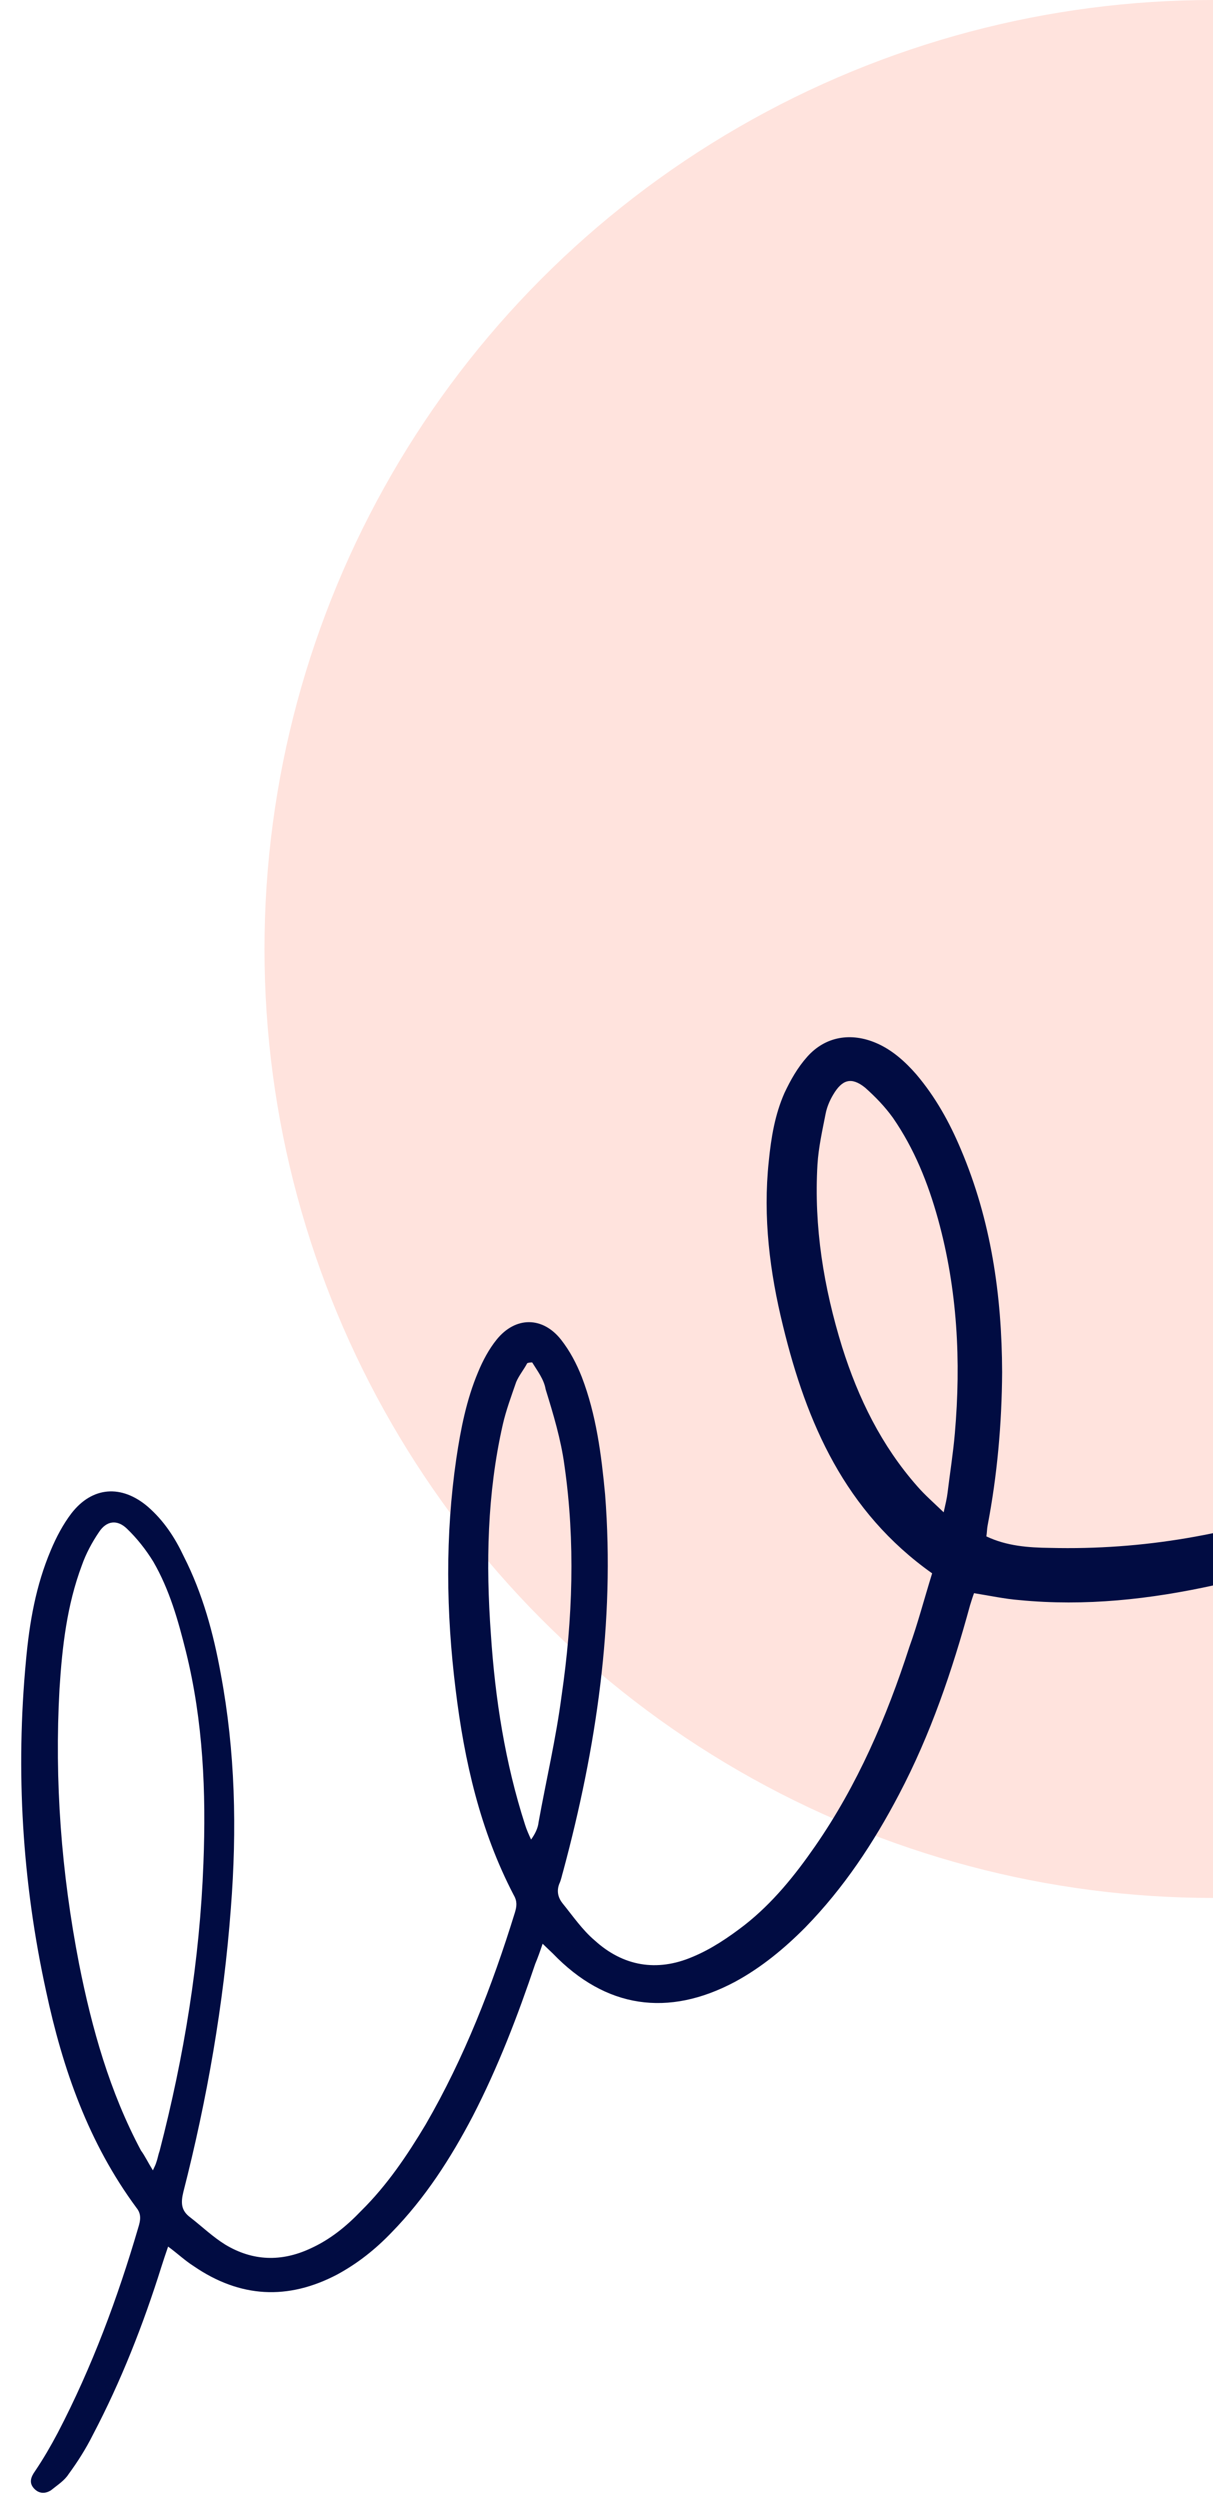 <svg width="133" height="274" viewBox="0 0 133 274" fill="none" xmlns="http://www.w3.org/2000/svg">
<circle cx="133" cy="104" r="104" fill="#FFE3DD"/>
<path d="M102.204 172.426C92.65 165.657 88.442 155.949 85.86 145.343C84.399 139.417 83.641 133.397 84.292 127.268C84.549 124.676 84.965 122.158 86.011 119.784C86.686 118.358 87.441 117.009 88.512 115.81C90.502 113.572 93.314 113.119 96.084 114.313C97.825 115.059 99.264 116.361 100.47 117.746C102.561 120.209 104.111 122.997 105.351 125.95C108.655 133.717 109.852 141.923 109.879 150.388C109.845 156.033 109.34 161.689 108.284 167.199C108.214 167.593 108.221 167.906 108.152 168.378C110.37 169.427 112.726 169.611 115.157 169.637C125.275 169.888 135.115 168.185 144.604 164.687C147.714 163.522 150.743 162.202 153.688 160.649C159.427 157.781 164.277 153.678 168.086 148.578C168.772 147.701 169.459 146.823 170.224 145.945C170.3 145.865 170.457 145.861 170.849 145.853C170.704 146.405 170.634 146.798 170.486 147.193C167.571 153.763 163.219 159.11 157.352 163.313C150.017 168.489 141.857 171.802 133.197 173.714C126.097 175.279 118.98 176.061 111.753 175.355C110.182 175.232 108.528 174.876 106.798 174.6C106.65 174.995 106.503 175.469 106.357 175.942C104.396 183.119 102.038 190.068 98.574 196.65C95.789 201.963 92.525 206.894 88.307 211.219C86.005 213.542 83.464 215.635 80.597 217.187C73.235 221.109 66.392 220.082 60.618 214.092C60.298 213.786 59.978 213.479 59.497 213.019C59.203 213.888 58.981 214.52 58.683 215.232C56.768 220.917 54.616 226.53 51.833 231.921C49.424 236.52 46.618 240.892 42.937 244.657C41.174 246.498 39.247 248.029 37 249.254C31.575 252.115 26.316 251.837 21.223 248.342C20.27 247.735 19.469 246.968 18.433 246.207C18.139 247.076 17.917 247.708 17.697 248.418C15.718 254.732 13.266 260.978 10.179 266.846C9.428 268.352 8.518 269.783 7.528 271.137C7.074 271.853 6.3 272.34 5.607 272.903C4.989 273.309 4.283 273.324 3.721 272.709C3.159 272.094 3.381 271.462 3.837 270.825C4.749 269.473 5.58 268.044 6.333 266.616C10.096 259.401 12.911 251.814 15.173 244.083C15.393 243.372 15.534 242.664 14.971 241.97C9.721 234.872 6.88 226.781 5.048 218.197C2.438 206.26 1.704 194.125 2.851 181.949C3.231 177.786 3.928 173.773 5.569 169.896C6.165 168.472 6.918 167.045 7.833 165.849C10.121 162.899 13.33 162.672 16.205 165.119C17.963 166.648 19.179 168.503 20.165 170.599C22.212 174.631 23.405 178.995 24.207 183.446C25.802 191.956 25.987 200.497 25.312 209.135C24.521 219.657 22.708 230.044 20.107 240.213C19.819 241.395 19.837 242.257 20.873 243.018C22.149 244.01 23.349 245.16 24.7 245.993C27.718 247.809 30.856 247.898 34.038 246.417C36.212 245.43 37.983 243.98 39.593 242.299C42.433 239.494 44.636 236.232 46.678 232.817C50.91 225.513 53.954 217.686 56.445 209.636C56.665 208.926 56.731 208.375 56.324 207.679C52.644 200.625 50.91 192.98 49.957 185.161C48.911 176.717 48.806 168.253 50.035 159.838C50.514 156.614 51.149 153.386 52.417 150.38C52.938 149.114 53.616 147.845 54.456 146.808C56.517 144.255 59.496 144.268 61.511 146.812C62.479 148.045 63.215 149.44 63.795 150.917C65.374 155.038 65.939 159.415 66.348 163.796C67.436 177.805 65.382 191.569 61.755 205.052C61.608 205.526 61.54 205.998 61.315 206.473C61.019 207.263 61.191 207.965 61.675 208.582C62.802 209.968 63.855 211.513 65.212 212.66C68.331 215.493 72.029 216.118 75.913 214.466C77.933 213.638 79.865 212.342 81.638 210.971C84.722 208.553 87.164 205.521 89.369 202.337C94.006 195.652 97.215 188.213 99.713 180.476C100.601 178.027 101.325 175.268 102.204 172.426ZM16.763 237.855C16.988 237.38 17.063 237.222 17.136 236.985C17.284 236.59 17.352 236.118 17.5 235.723C20.177 225.395 21.909 214.853 22.304 204.183C22.606 196.415 22.282 188.662 20.391 181.02C19.533 177.589 18.598 174.239 16.806 171.142C15.994 169.827 15.026 168.593 13.905 167.52C12.865 166.524 11.691 166.628 10.857 167.9C10.097 169.014 9.419 170.283 8.976 171.547C7.345 175.894 6.817 180.452 6.525 185.083C5.961 195.208 6.727 205.226 8.668 215.218C10.076 222.322 12.03 229.256 15.461 235.688C15.865 236.228 16.194 236.927 16.763 237.855ZM103.47 165.736C103.685 164.79 103.828 164.16 103.894 163.61C104.16 161.409 104.506 159.285 104.694 157.086C105.384 149.153 104.979 141.323 102.852 133.608C101.747 129.634 100.255 125.903 97.908 122.505C97.019 121.27 95.976 120.195 94.857 119.2C93.341 117.979 92.329 118.314 91.346 119.982C90.968 120.617 90.67 121.329 90.529 122.038C90.176 123.848 89.746 125.739 89.631 127.623C89.23 134.452 90.314 141.092 92.338 147.633C94.106 153.239 96.648 158.436 100.586 162.898C101.39 163.821 102.349 164.662 103.47 165.736ZM58.352 149.31C58.195 149.314 57.96 149.319 57.805 149.401C57.428 150.114 56.893 150.753 56.595 151.465C56.079 152.966 55.486 154.546 55.128 156.122C53.411 163.685 53.264 171.371 53.824 179.119C54.29 186.165 55.383 193.196 57.568 199.969C57.737 200.514 57.984 201.058 58.231 201.601C58.687 200.964 58.987 200.33 59.052 199.702C59.892 195.058 60.969 190.488 61.574 185.85C62.803 177.435 63.089 168.963 61.889 160.601C61.514 157.787 60.669 154.983 59.827 152.257C59.646 151.164 58.92 150.239 58.352 149.31Z" fill="#010C42"/>
</svg>
